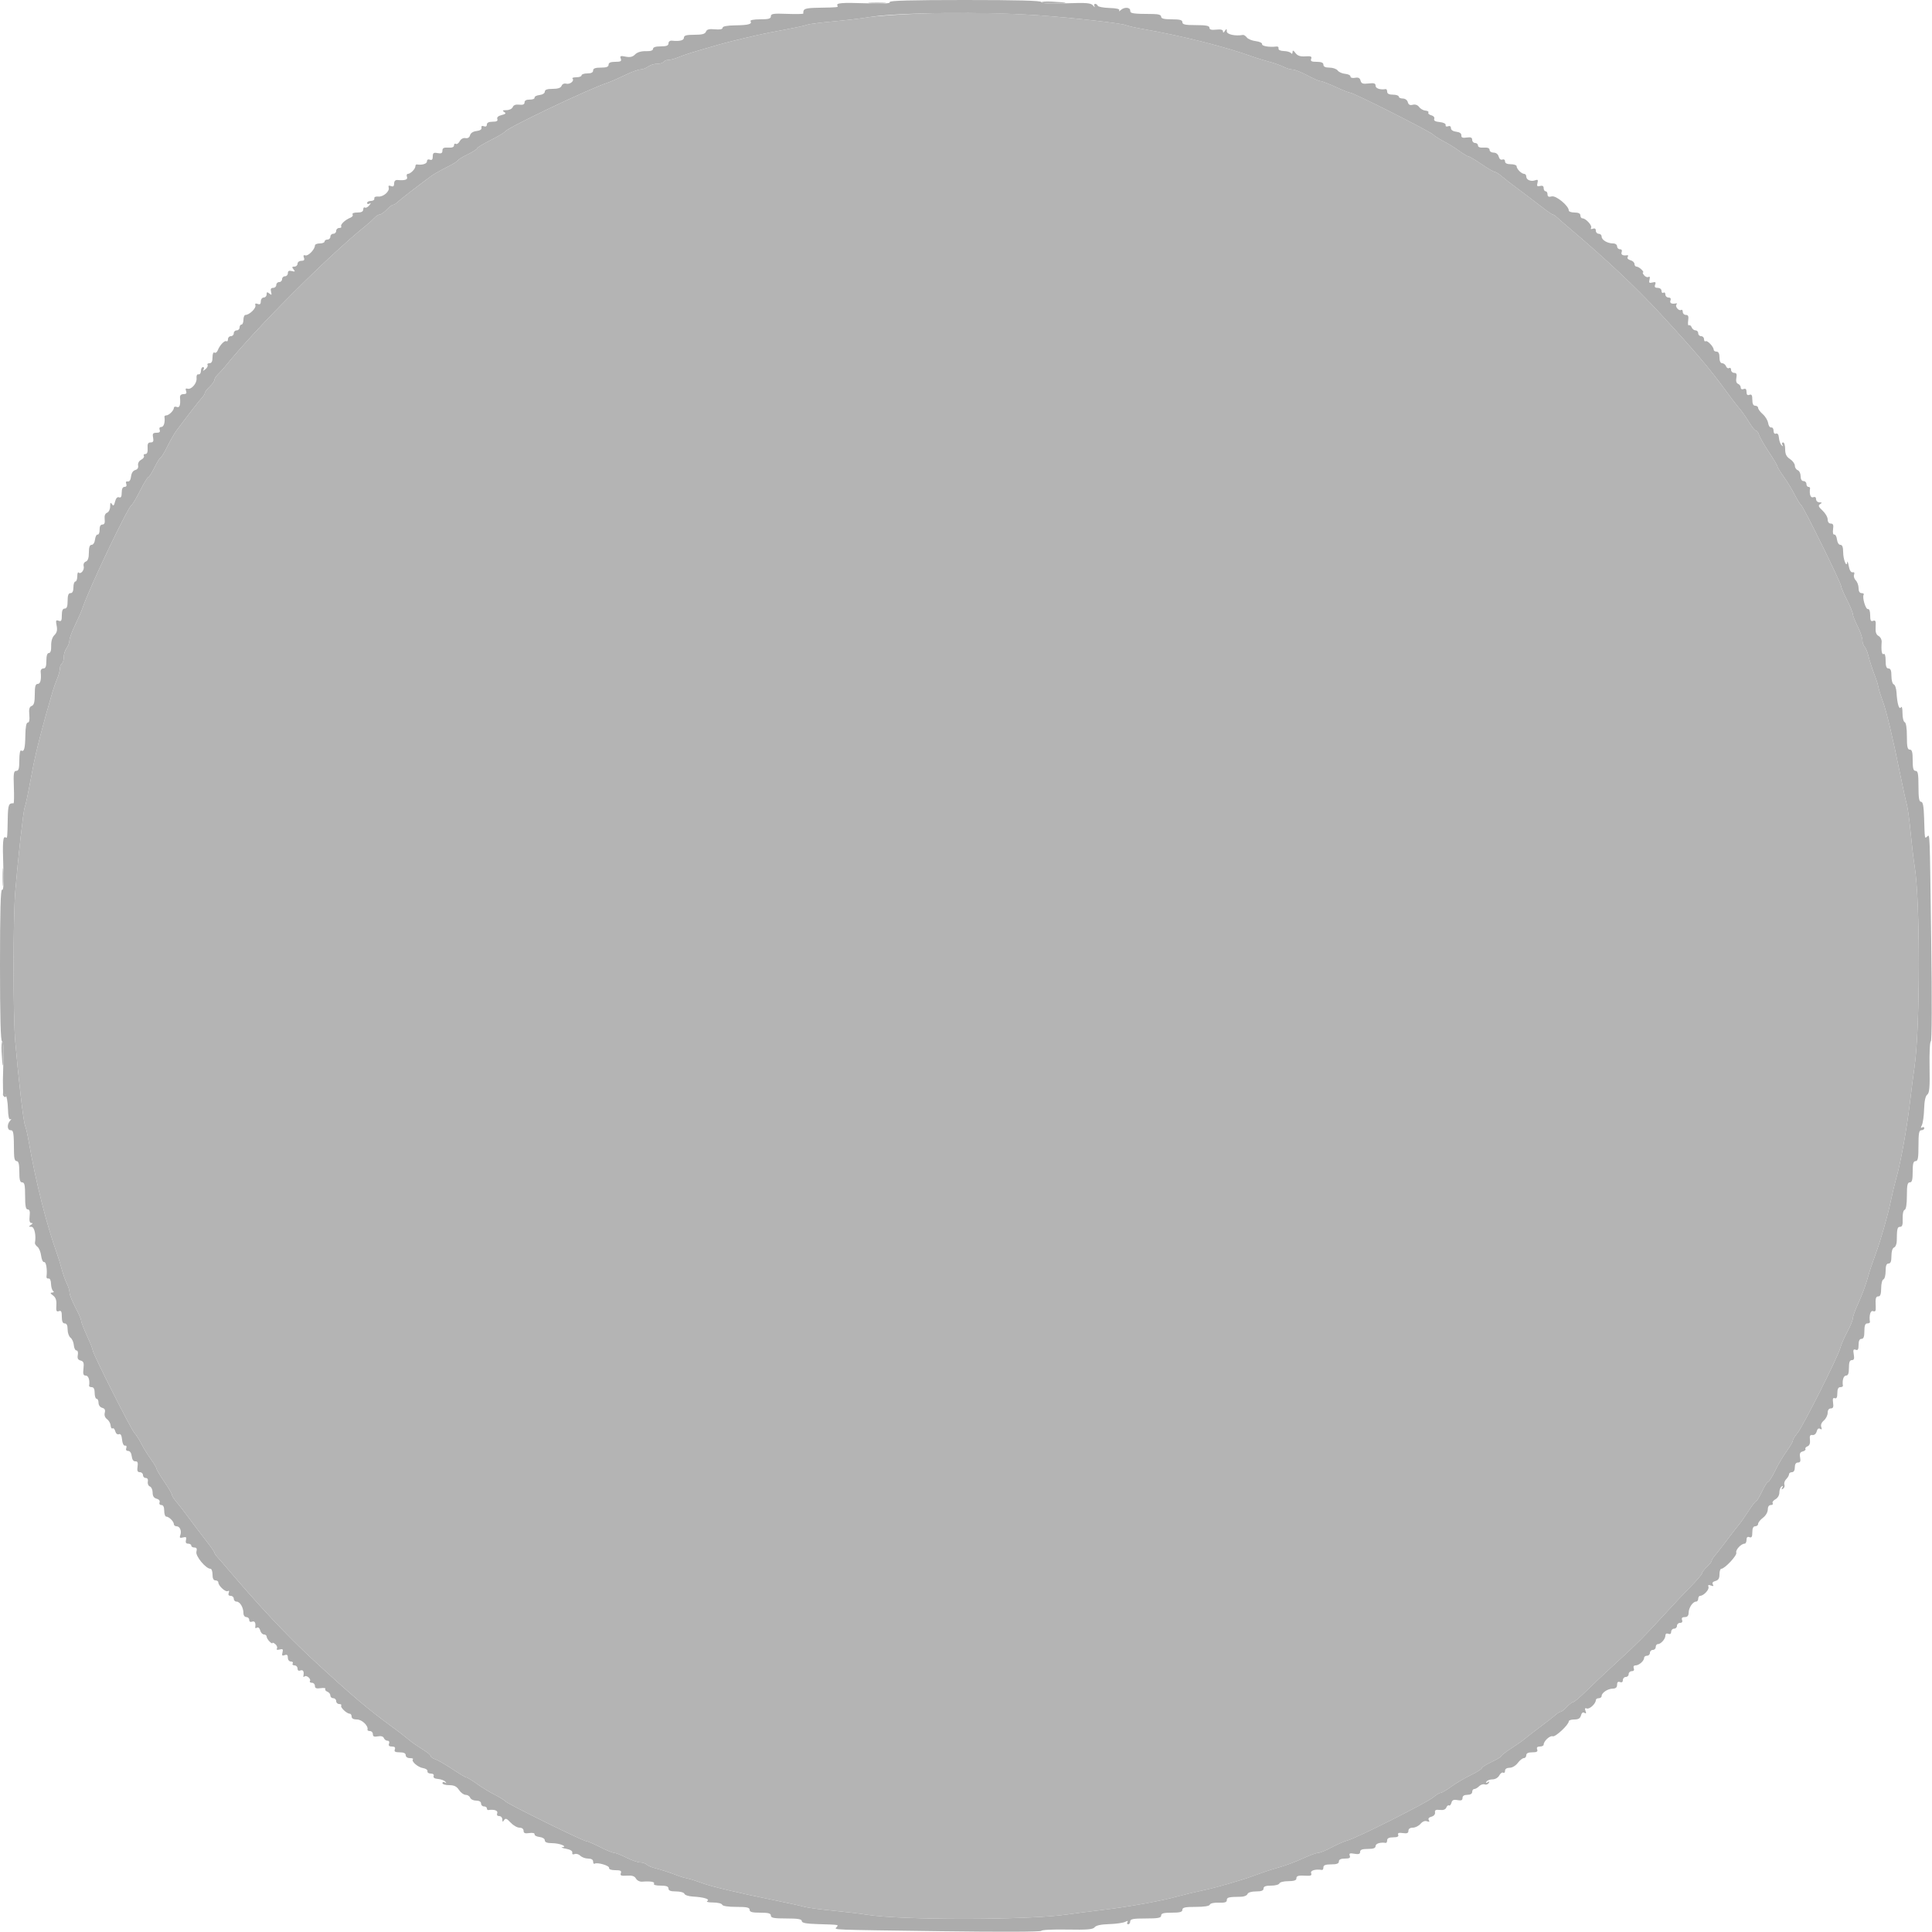 <svg id="svg" version="1.1" xmlns="http://www.w3.org/2000/svg" xmlns:xlink="http://www.w3.org/1999/xlink" width="400" height="400" viewBox="0, 0, 400,400"><g id="svgg"><path id="path0" d="M215.600 0.500 C 215.600 0.665,216.905 0.775,218.500 0.746 C 221.554 0.688,221.221 0.509,217.700 0.316 C 216.545 0.252,215.600 0.335,215.600 0.500 M180.100 0.691 C 180.925 0.778,182.275 0.778,183.100 0.691 C 183.925 0.605,183.250 0.534,181.600 0.534 C 179.950 0.534,179.275 0.605,180.100 0.691 M190.000 2.832 C 185.710 3.006,181.120 3.336,179.800 3.566 C 178.480 3.796,175.240 4.180,172.600 4.420 C 169.960 4.659,167.530 4.966,167.200 5.102 C 166.645 5.330,164.892 5.695,159.200 6.766 C 157.008 7.179,151.282 8.539,149.000 9.188 C 143.775 10.675,141.620 11.345,140.486 11.834 C 139.764 12.145,138.830 12.400,138.410 12.400 C 137.990 12.400,137.536 12.580,137.400 12.800 C 137.264 13.020,136.658 13.200,136.053 13.200 C 135.448 13.200,134.604 13.464,134.176 13.787 C 133.749 14.110,133.040 14.375,132.600 14.376 C 132.160 14.377,130.720 14.905,129.400 15.549 C 128.080 16.193,126.460 16.900,125.800 17.120 C 121.842 18.436,105.083 26.419,104.584 27.225 C 104.450 27.442,103.094 28.248,101.570 29.015 C 100.047 29.782,98.797 30.543,98.794 30.705 C 98.790 30.867,97.890 31.440,96.794 31.979 C 95.697 32.517,94.800 33.073,94.800 33.213 C 94.800 33.354,93.765 33.984,92.500 34.613 C 91.235 35.243,89.750 36.091,89.200 36.499 C 86.161 38.751,82.921 41.261,82.366 41.793 C 82.018 42.127,81.568 42.403,81.366 42.407 C 81.165 42.411,80.576 42.861,80.058 43.407 C 79.540 43.953,78.905 44.400,78.647 44.400 C 78.389 44.400,77.886 44.715,77.529 45.100 C 77.173 45.485,76.368 46.214,75.740 46.720 C 67.845 53.088,53.088 67.845,46.720 75.740 C 46.214 76.368,45.485 77.173,45.100 77.529 C 44.715 77.886,44.400 78.389,44.400 78.647 C 44.400 78.905,43.953 79.540,43.407 80.058 C 42.861 80.576,42.411 81.165,42.407 81.366 C 42.403 81.568,42.127 82.018,41.793 82.366 C 41.261 82.921,38.751 86.161,36.499 89.200 C 36.091 89.750,35.243 91.235,34.613 92.500 C 33.984 93.765,33.354 94.800,33.213 94.800 C 33.073 94.800,32.517 95.697,31.979 96.794 C 31.440 97.890,30.867 98.790,30.705 98.794 C 30.543 98.797,29.782 100.047,29.015 101.570 C 28.248 103.094,27.442 104.450,27.225 104.584 C 26.419 105.083,18.436 121.842,17.120 125.800 C 16.900 126.460,16.193 128.080,15.549 129.400 C 14.905 130.720,14.377 132.160,14.376 132.600 C 14.375 133.040,14.110 133.749,13.787 134.176 C 13.464 134.604,13.200 135.448,13.200 136.053 C 13.200 136.658,13.020 137.264,12.800 137.400 C 12.580 137.536,12.400 137.990,12.400 138.410 C 12.400 138.830,12.152 139.764,11.848 140.486 C 11.544 141.209,11.110 142.430,10.883 143.200 C 8.894 149.949,7.457 155.533,6.766 159.200 C 5.695 164.891,5.330 166.645,5.102 167.200 C 4.825 167.874,3.704 177.905,3.157 184.600 C 2.693 190.275,2.691 210.165,3.153 215.600 C 3.811 223.328,4.842 232.192,5.177 233.000 C 5.360 233.440,5.713 234.970,5.961 236.400 C 7.404 244.703,9.654 253.630,11.809 259.600 C 12.087 260.370,12.527 261.810,12.787 262.800 C 13.047 263.790,13.517 265.110,13.830 265.732 C 14.144 266.355,14.400 267.214,14.400 267.640 C 14.400 268.066,14.940 269.427,15.600 270.664 C 16.260 271.901,16.800 273.145,16.800 273.428 C 16.800 273.712,17.340 275.111,18.000 276.537 C 18.660 277.963,19.200 279.327,19.200 279.569 C 19.200 280.227,27.175 296.032,27.846 296.703 C 28.165 297.022,28.795 298.007,29.247 298.891 C 29.698 299.776,30.592 301.224,31.233 302.110 C 31.875 302.995,32.400 303.875,32.400 304.065 C 32.400 304.254,33.120 305.464,34.000 306.753 C 34.880 308.042,35.600 309.274,35.600 309.490 C 35.600 309.706,36.005 310.350,36.500 310.921 C 36.995 311.491,38.210 313.059,39.200 314.405 C 40.190 315.750,41.765 317.827,42.700 319.020 C 43.635 320.213,44.400 321.311,44.400 321.461 C 44.400 321.610,44.669 322.018,44.998 322.366 C 45.328 322.715,46.273 323.799,47.098 324.776 C 53.548 332.404,59.425 338.659,64.847 343.667 C 72.633 350.860,76.220 353.907,81.000 357.387 C 82.320 358.348,83.780 359.464,84.245 359.867 C 85.134 360.639,85.775 361.092,87.900 362.449 C 88.615 362.905,89.200 363.429,89.200 363.613 C 89.200 363.796,89.605 364.071,90.100 364.224 C 90.595 364.377,92.179 365.290,93.621 366.251 C 95.062 367.213,96.388 368.000,96.567 368.000 C 96.746 368.000,97.727 368.599,98.746 369.332 C 99.766 370.064,101.410 371.067,102.400 371.561 C 103.390 372.055,104.380 372.671,104.600 372.929 C 105.072 373.484,120.803 381.226,121.427 381.211 C 121.662 381.205,122.909 381.740,124.200 382.400 C 125.491 383.060,126.802 383.600,127.115 383.600 C 127.428 383.600,128.580 384.050,129.675 384.600 C 130.770 385.150,132.065 385.600,132.553 385.600 C 133.041 385.600,133.634 385.794,133.871 386.031 C 134.108 386.268,134.909 386.612,135.651 386.796 C 136.919 387.110,138.775 387.722,140.600 388.430 C 141.040 388.600,141.850 388.829,142.400 388.937 C 142.950 389.046,144.210 389.441,145.200 389.816 C 147.170 390.561,152.638 391.864,160.400 393.437 C 163.150 393.995,165.940 394.607,166.600 394.798 C 167.260 394.989,169.870 395.341,172.400 395.581 C 174.930 395.821,178.080 396.196,179.400 396.413 C 186.423 397.571,212.676 397.557,220.800 396.391 C 222.450 396.154,225.870 395.715,228.400 395.416 C 233.588 394.802,240.601 393.539,243.717 392.658 C 244.862 392.333,247.240 391.765,249.000 391.394 C 251.760 390.813,256.772 389.376,259.400 388.413 C 261.589 387.611,263.112 387.099,264.200 386.800 C 266.106 386.276,268.039 385.558,270.275 384.542 C 271.416 384.024,272.634 383.600,272.982 383.600 C 273.330 383.600,274.581 383.085,275.760 382.455 C 276.940 381.826,278.422 381.181,279.053 381.024 C 280.806 380.586,295.461 373.212,296.705 372.143 C 297.307 371.625,297.998 371.201,298.240 371.200 C 298.482 371.200,299.472 370.624,300.440 369.921 C 301.408 369.217,303.235 368.139,304.500 367.524 C 305.765 366.909,306.800 366.256,306.800 366.071 C 306.800 365.887,307.700 365.315,308.800 364.800 C 309.900 364.285,310.800 363.744,310.800 363.599 C 310.800 363.454,311.737 362.728,312.881 361.986 C 314.026 361.244,315.241 360.394,315.581 360.095 C 315.922 359.797,317.370 358.674,318.800 357.600 C 320.230 356.526,321.715 355.366,322.100 355.024 C 322.485 354.681,322.949 354.400,323.130 354.400 C 323.312 354.400,323.883 353.950,324.400 353.400 C 324.917 352.850,325.510 352.400,325.719 352.400 C 325.927 352.400,327.146 351.365,328.427 350.100 C 329.708 348.835,332.334 346.360,334.263 344.600 C 338.666 340.582,340.582 338.666,344.600 334.263 C 346.360 332.334,348.835 329.708,350.100 328.427 C 351.365 327.146,352.400 325.927,352.400 325.719 C 352.400 325.510,352.850 324.917,353.400 324.400 C 353.950 323.883,354.400 323.312,354.400 323.130 C 354.400 322.949,354.681 322.485,355.024 322.100 C 355.366 321.715,356.526 320.230,357.600 318.800 C 358.674 317.370,359.797 315.922,360.095 315.581 C 360.394 315.241,361.244 314.026,361.986 312.881 C 362.728 311.737,363.454 310.800,363.599 310.800 C 363.744 310.800,364.285 309.900,364.800 308.800 C 365.315 307.700,365.887 306.800,366.071 306.800 C 366.256 306.800,366.909 305.765,367.524 304.500 C 368.139 303.235,369.217 301.408,369.921 300.440 C 370.624 299.472,371.200 298.482,371.200 298.240 C 371.201 297.998,371.625 297.307,372.143 296.705 C 373.212 295.461,380.586 280.806,381.024 279.053 C 381.181 278.422,381.826 276.940,382.455 275.760 C 383.085 274.581,383.600 273.330,383.600 272.982 C 383.600 272.634,384.024 271.416,384.542 270.275 C 385.558 268.039,386.276 266.106,386.800 264.200 C 387.099 263.112,387.611 261.589,388.413 259.400 C 389.376 256.772,390.813 251.760,391.394 249.000 C 391.765 247.240,392.333 244.862,392.658 243.717 C 393.539 240.601,394.802 233.588,395.416 228.400 C 395.715 225.870,396.154 222.450,396.391 220.800 C 397.557 212.676,397.571 186.423,396.413 179.400 C 396.196 178.080,395.821 174.930,395.581 172.400 C 395.341 169.870,394.989 167.260,394.798 166.600 C 394.607 165.940,393.995 163.150,393.437 160.400 C 391.864 152.638,390.561 147.170,389.816 145.200 C 389.441 144.210,389.046 142.950,388.937 142.400 C 388.829 141.850,388.600 141.040,388.430 140.600 C 387.722 138.775,387.110 136.919,386.796 135.651 C 386.612 134.909,386.268 134.108,386.031 133.871 C 385.794 133.634,385.600 133.041,385.600 132.553 C 385.600 132.065,385.150 130.770,384.600 129.675 C 384.050 128.580,383.600 127.428,383.600 127.115 C 383.600 126.802,383.060 125.491,382.400 124.200 C 381.740 122.909,381.205 121.662,381.211 121.427 C 381.226 120.803,373.484 105.072,372.929 104.600 C 372.671 104.380,372.055 103.390,371.561 102.400 C 371.067 101.410,370.064 99.766,369.332 98.746 C 368.599 97.727,368.000 96.746,368.000 96.567 C 368.000 96.388,367.213 95.062,366.251 93.621 C 365.290 92.179,364.377 90.595,364.224 90.100 C 364.071 89.605,363.796 89.200,363.613 89.200 C 363.429 89.200,362.905 88.615,362.449 87.900 C 361.092 85.775,360.639 85.134,359.867 84.245 C 359.464 83.780,358.348 82.320,357.387 81.000 C 353.907 76.220,350.860 72.633,343.667 64.847 C 338.659 59.425,332.404 53.548,324.776 47.098 C 323.799 46.273,322.715 45.328,322.366 44.998 C 322.018 44.669,321.610 44.400,321.461 44.400 C 321.311 44.400,320.213 43.635,319.020 42.700 C 317.827 41.765,315.750 40.190,314.405 39.200 C 313.059 38.210,311.491 36.995,310.921 36.500 C 310.350 36.005,309.706 35.600,309.490 35.600 C 309.274 35.600,308.042 34.880,306.753 34.000 C 305.464 33.120,304.254 32.400,304.065 32.400 C 303.875 32.400,302.995 31.875,302.110 31.233 C 301.224 30.592,299.776 29.698,298.891 29.247 C 298.007 28.795,297.022 28.165,296.703 27.846 C 296.032 27.175,280.227 19.200,279.569 19.200 C 279.327 19.200,277.963 18.660,276.537 18.000 C 275.111 17.340,273.712 16.800,273.428 16.800 C 273.145 16.800,271.901 16.260,270.664 15.600 C 269.427 14.940,268.066 14.400,267.640 14.400 C 267.214 14.400,266.355 14.144,265.732 13.830 C 265.110 13.517,263.790 13.047,262.800 12.787 C 261.810 12.527,260.370 12.087,259.600 11.809 C 253.630 9.654,244.703 7.404,236.400 5.961 C 234.970 5.713,233.440 5.360,233.000 5.177 C 232.099 4.803,222.064 3.675,215.400 3.199 C 207.673 2.647,198.026 2.507,190.000 2.832 M0.534 181.600 C 0.534 183.250,0.605 183.925,0.691 183.100 C 0.778 182.275,0.778 180.925,0.691 180.100 C 0.605 179.275,0.534 179.950,0.534 181.600 M0.316 217.700 C 0.509 221.221,0.688 221.554,0.746 218.500 C 0.775 216.905,0.665 215.600,0.500 215.600 C 0.335 215.600,0.252 216.545,0.316 217.700 M0.769 225.500 C 0.753 225.665,0.683 226.085,0.615 226.433 C 0.546 226.782,0.746 227.067,1.059 227.067 C 1.420 227.067,1.487 226.927,1.245 226.685 C 1.034 226.474,0.958 226.054,1.074 225.751 C 1.190 225.448,1.176 225.200,1.043 225.200 C 0.909 225.200,0.786 225.335,0.769 225.500 " stroke="none" fill="#b4b4b4" fill-rule="evenodd"></path><path id="path1" d="M184.218 0.429 C 184.403 0.728,182.936 0.805,179.341 0.682 C 174.253 0.509,173.035 0.610,173.385 1.175 C 173.598 1.520,173.502 1.531,169.500 1.603 C 166.626 1.656,166.245 1.799,166.320 2.800 C 166.329 2.910,164.820 2.942,162.968 2.871 C 160.116 2.761,159.600 2.838,159.600 3.371 C 159.600 3.868,159.132 4.000,157.376 4.000 C 156.106 4.000,155.251 4.160,155.383 4.372 C 155.766 4.992,154.991 5.207,152.231 5.248 C 150.515 5.274,149.600 5.450,149.600 5.754 C 149.600 6.058,149.040 6.168,148.003 6.069 C 146.810 5.955,146.345 6.079,146.161 6.558 C 145.977 7.037,145.368 7.200,143.757 7.200 C 142.106 7.200,141.600 7.341,141.600 7.800 C 141.600 8.368,140.723 8.586,139.100 8.421 C 138.702 8.380,138.400 8.619,138.400 8.975 C 138.400 9.438,137.984 9.600,136.800 9.600 C 135.756 9.600,135.200 9.780,135.200 10.119 C 135.200 10.459,134.684 10.623,133.700 10.595 C 132.747 10.568,131.943 10.813,131.495 11.265 C 130.978 11.787,130.452 11.910,129.528 11.726 C 128.463 11.513,128.305 11.577,128.520 12.137 C 128.727 12.676,128.515 12.800,127.387 12.800 C 126.421 12.800,126.000 12.982,126.000 13.400 C 126.000 13.833,125.556 14.000,124.400 14.000 C 123.244 14.000,122.800 14.167,122.800 14.600 C 122.800 15.000,122.400 15.200,121.600 15.200 C 120.940 15.200,120.400 15.380,120.400 15.600 C 120.400 15.820,119.920 16.000,119.333 16.000 C 118.747 16.000,118.385 16.118,118.530 16.263 C 118.985 16.718,118.005 17.526,117.240 17.326 C 116.809 17.214,116.411 17.394,116.268 17.768 C 116.102 18.199,115.513 18.400,114.413 18.400 C 113.279 18.400,112.800 18.570,112.800 18.973 C 112.800 19.302,112.330 19.601,111.700 19.673 C 111.095 19.743,110.633 19.990,110.674 20.221 C 110.714 20.453,110.265 20.633,109.675 20.621 C 108.979 20.607,108.601 20.811,108.599 21.200 C 108.597 21.619,108.264 21.761,107.497 21.671 C 106.778 21.587,106.313 21.760,106.156 22.171 C 106.022 22.521,105.445 22.803,104.857 22.806 C 104.061 22.811,103.943 22.903,104.379 23.179 C 104.832 23.465,104.718 23.605,103.855 23.822 C 103.144 24.000,102.827 24.294,102.964 24.649 C 103.114 25.041,102.831 25.200,101.987 25.200 C 101.210 25.200,100.800 25.403,100.800 25.787 C 100.800 26.152,100.566 26.285,100.184 26.138 C 99.791 25.988,99.610 26.102,99.684 26.451 C 99.756 26.795,99.371 27.049,98.654 27.131 C 97.949 27.212,97.435 27.546,97.316 28.001 C 97.193 28.469,96.845 28.686,96.363 28.593 C 95.909 28.506,95.433 28.764,95.182 29.234 C 94.950 29.668,94.589 29.917,94.380 29.788 C 94.171 29.658,94.000 29.799,94.000 30.099 C 94.000 30.458,93.588 30.617,92.800 30.563 C 91.889 30.500,91.600 30.650,91.600 31.184 C 91.600 31.720,91.361 31.843,90.600 31.698 C 89.776 31.540,89.600 31.663,89.600 32.396 C 89.600 33.022,89.422 33.217,89.000 33.055 C 88.635 32.915,88.400 33.055,88.400 33.413 C 88.400 33.914,87.389 34.219,86.300 34.047 C 86.135 34.021,86.000 34.193,86.000 34.429 C 86.000 34.977,84.985 36.000,84.441 36.000 C 84.212 36.000,84.129 36.270,84.255 36.600 C 84.484 37.195,83.882 37.401,82.300 37.268 C 81.852 37.231,81.600 37.491,81.600 37.992 C 81.600 38.553,81.414 38.704,80.945 38.524 C 80.505 38.355,80.350 38.449,80.470 38.811 C 80.734 39.602,79.350 40.807,78.304 40.696 C 77.757 40.638,77.439 40.797,77.500 41.100 C 77.555 41.375,77.240 41.600,76.800 41.600 C 76.360 41.600,76.000 41.791,76.000 42.024 C 76.000 42.257,76.225 42.312,76.500 42.147 C 76.844 41.940,76.830 42.056,76.455 42.519 C 76.155 42.889,75.750 43.093,75.555 42.972 C 75.360 42.851,75.200 43.033,75.200 43.376 C 75.200 43.805,74.818 44.000,73.976 44.000 C 73.257 44.000,72.855 44.166,73.002 44.403 C 73.139 44.624,72.932 44.928,72.543 45.077 C 71.487 45.482,70.413 46.497,70.644 46.871 C 70.756 47.052,70.567 47.200,70.224 47.200 C 69.881 47.200,69.600 47.470,69.600 47.800 C 69.600 48.130,69.330 48.400,69.000 48.400 C 68.670 48.400,68.400 48.670,68.400 49.000 C 68.400 49.330,68.130 49.600,67.800 49.600 C 67.470 49.600,67.200 49.780,67.200 50.000 C 67.200 50.220,66.750 50.400,66.200 50.400 C 65.650 50.400,65.200 50.597,65.200 50.837 C 65.200 51.622,63.805 53.068,63.232 52.877 C 62.849 52.750,62.752 52.897,62.924 53.345 C 63.104 53.815,62.952 54.000,62.387 54.000 C 61.954 54.000,61.600 54.270,61.600 54.600 C 61.600 54.930,61.308 55.200,60.951 55.200 C 60.435 55.200,60.399 55.317,60.774 55.769 C 61.161 56.235,61.098 56.298,60.423 56.122 C 59.843 55.970,59.600 56.098,59.600 56.553 C 59.600 56.909,59.330 57.200,59.000 57.200 C 58.670 57.200,58.400 57.470,58.400 57.800 C 58.400 58.130,58.130 58.400,57.800 58.400 C 57.470 58.400,57.200 58.670,57.200 59.000 C 57.200 59.330,56.909 59.600,56.553 59.600 C 56.098 59.600,55.970 59.843,56.122 60.423 C 56.298 61.098,56.235 61.161,55.769 60.774 C 55.317 60.399,55.200 60.435,55.200 60.951 C 55.200 61.308,54.930 61.600,54.600 61.600 C 54.270 61.600,54.000 61.954,54.000 62.387 C 54.000 62.952,53.815 63.104,53.345 62.924 C 52.897 62.752,52.750 62.849,52.877 63.232 C 53.068 63.805,51.622 65.200,50.837 65.200 C 50.597 65.200,50.400 65.650,50.400 66.200 C 50.400 66.750,50.220 67.200,50.000 67.200 C 49.780 67.200,49.600 67.470,49.600 67.800 C 49.600 68.130,49.330 68.400,49.000 68.400 C 48.670 68.400,48.400 68.670,48.400 69.000 C 48.400 69.330,48.130 69.600,47.800 69.600 C 47.470 69.600,47.200 69.881,47.200 70.224 C 47.200 70.567,47.052 70.756,46.871 70.644 C 46.497 70.413,45.482 71.487,45.077 72.543 C 44.928 72.932,44.624 73.139,44.403 73.002 C 44.166 72.855,44.000 73.257,44.000 73.976 C 44.000 74.818,43.805 75.200,43.376 75.200 C 43.033 75.200,42.851 75.360,42.972 75.555 C 43.093 75.750,42.889 76.155,42.519 76.455 C 42.056 76.830,41.940 76.844,42.147 76.500 C 42.312 76.225,42.257 76.000,42.024 76.000 C 41.791 76.000,41.600 76.360,41.600 76.800 C 41.600 77.240,41.375 77.555,41.100 77.500 C 40.797 77.439,40.638 77.757,40.696 78.304 C 40.807 79.350,39.602 80.734,38.811 80.470 C 38.449 80.350,38.355 80.505,38.524 80.945 C 38.704 81.414,38.553 81.600,37.992 81.600 C 37.491 81.600,37.231 81.852,37.268 82.300 C 37.401 83.882,37.195 84.484,36.600 84.255 C 36.270 84.129,36.000 84.212,36.000 84.441 C 36.000 84.985,34.977 86.000,34.429 86.000 C 34.193 86.000,34.021 86.135,34.047 86.300 C 34.219 87.389,33.914 88.400,33.413 88.400 C 33.055 88.400,32.915 88.635,33.055 89.000 C 33.217 89.422,33.022 89.600,32.396 89.600 C 31.663 89.600,31.540 89.776,31.698 90.600 C 31.843 91.361,31.720 91.600,31.184 91.600 C 30.650 91.600,30.500 91.889,30.563 92.800 C 30.617 93.588,30.458 94.000,30.099 94.000 C 29.799 94.000,29.658 94.171,29.788 94.380 C 29.917 94.589,29.668 94.950,29.234 95.182 C 28.764 95.433,28.506 95.909,28.593 96.363 C 28.686 96.845,28.469 97.193,28.001 97.316 C 27.546 97.435,27.212 97.949,27.131 98.654 C 27.049 99.371,26.795 99.756,26.451 99.684 C 26.102 99.610,25.988 99.791,26.138 100.184 C 26.285 100.566,26.152 100.800,25.787 100.800 C 25.403 100.800,25.200 101.210,25.200 101.987 C 25.200 102.831,25.041 103.114,24.649 102.964 C 24.294 102.827,24.000 103.144,23.822 103.855 C 23.605 104.718,23.465 104.832,23.179 104.379 C 22.903 103.943,22.811 104.061,22.806 104.857 C 22.803 105.445,22.521 106.022,22.171 106.156 C 21.760 106.313,21.587 106.778,21.671 107.497 C 21.761 108.264,21.619 108.597,21.200 108.599 C 20.811 108.601,20.607 108.979,20.621 109.675 C 20.633 110.265,20.453 110.714,20.221 110.674 C 19.990 110.633,19.743 111.095,19.673 111.700 C 19.601 112.330,19.302 112.800,18.973 112.800 C 18.570 112.800,18.400 113.279,18.400 114.413 C 18.400 115.513,18.199 116.102,17.768 116.268 C 17.394 116.411,17.214 116.809,17.326 117.240 C 17.526 118.005,16.718 118.985,16.263 118.530 C 16.118 118.385,16.000 118.747,16.000 119.333 C 16.000 119.920,15.820 120.400,15.600 120.400 C 15.380 120.400,15.200 120.940,15.200 121.600 C 15.200 122.400,15.000 122.800,14.600 122.800 C 14.167 122.800,14.000 123.244,14.000 124.400 C 14.000 125.556,13.833 126.000,13.400 126.000 C 12.982 126.000,12.800 126.421,12.800 127.387 C 12.800 128.515,12.676 128.727,12.137 128.520 C 11.577 128.305,11.513 128.463,11.726 129.528 C 11.910 130.452,11.787 130.978,11.265 131.495 C 10.813 131.943,10.568 132.747,10.595 133.700 C 10.623 134.684,10.459 135.200,10.119 135.200 C 9.780 135.200,9.600 135.756,9.600 136.800 C 9.600 137.984,9.438 138.400,8.975 138.400 C 8.619 138.400,8.380 138.702,8.421 139.100 C 8.586 140.723,8.368 141.600,7.800 141.600 C 7.341 141.600,7.200 142.106,7.200 143.757 C 7.200 145.368,7.037 145.977,6.558 146.161 C 6.079 146.345,5.955 146.810,6.069 148.003 C 6.168 149.040,6.058 149.600,5.754 149.600 C 5.450 149.600,5.274 150.515,5.248 152.231 C 5.207 154.991,4.992 155.766,4.372 155.383 C 4.160 155.251,4.000 156.106,4.000 157.376 C 4.000 159.132,3.868 159.600,3.371 159.600 C 2.838 159.600,2.761 160.116,2.871 162.968 C 2.942 164.820,2.910 166.329,2.800 166.320 C 1.799 166.245,1.656 166.626,1.603 169.500 C 1.531 173.502,1.520 173.598,1.175 173.385 C 0.610 173.035,0.509 174.253,0.682 179.341 C 0.805 182.936,0.728 184.403,0.429 184.218 C 0.127 184.031,0.000 188.625,0.000 199.776 C 0.000 210.723,0.132 215.600,0.427 215.600 C 0.718 215.600,0.793 217.378,0.661 221.198 C 0.533 224.936,0.611 226.883,0.896 227.059 C 1.169 227.228,1.208 227.121,1.003 226.762 C 0.776 226.364,0.812 226.318,1.126 226.605 C 1.370 226.828,1.604 228.127,1.644 229.492 C 1.695 231.163,1.863 231.893,2.159 231.728 C 2.402 231.593,2.375 231.725,2.100 232.021 C 1.410 232.765,1.472 234.000,2.200 234.000 C 2.803 234.000,2.871 234.456,2.902 238.700 C 2.910 239.859,3.087 240.400,3.457 240.400 C 3.849 240.400,4.000 241.014,4.000 242.600 C 4.000 244.289,4.139 244.800,4.600 244.800 C 5.076 244.800,5.200 245.378,5.200 247.600 C 5.200 249.696,5.337 250.400,5.745 250.400 C 6.130 250.400,6.245 250.810,6.135 251.800 C 6.031 252.746,6.146 253.202,6.491 253.206 C 6.843 253.210,6.815 253.332,6.400 253.600 C 5.887 253.931,5.902 253.989,6.500 253.994 C 7.133 253.999,7.518 255.762,7.232 257.345 C 7.198 257.535,7.436 257.895,7.762 258.145 C 8.088 258.395,8.428 259.230,8.519 260.000 C 8.611 260.775,8.889 261.355,9.142 261.300 C 9.550 261.211,9.818 262.863,9.628 264.306 C 9.592 264.585,9.779 264.765,10.045 264.706 C 10.333 264.643,10.543 265.084,10.564 265.800 C 10.584 266.460,10.780 267.132,11.000 267.294 C 11.236 267.467,11.154 267.595,10.800 267.607 C 10.343 267.621,10.386 267.766,10.982 268.216 C 11.546 268.643,11.736 269.209,11.666 270.253 C 11.588 271.412,11.690 271.651,12.184 271.461 C 12.666 271.277,12.800 271.528,12.800 272.613 C 12.800 273.579,12.982 274.000,13.400 274.000 C 13.806 274.000,14.000 274.406,14.000 275.256 C 14.000 275.947,14.270 276.712,14.599 276.956 C 14.929 277.200,15.238 277.895,15.286 278.500 C 15.335 279.105,15.580 279.600,15.832 279.600 C 16.097 279.600,16.213 279.997,16.109 280.544 C 15.978 281.228,16.138 281.543,16.690 281.687 C 17.307 281.849,17.420 282.164,17.283 283.343 C 17.149 284.486,17.251 284.800,17.756 284.800 C 18.316 284.800,18.629 285.751,18.447 286.900 C 18.421 287.065,18.670 287.200,19.000 287.200 C 19.400 287.200,19.600 287.600,19.600 288.400 C 19.600 289.060,19.780 289.600,20.000 289.600 C 20.220 289.600,20.400 289.977,20.400 290.437 C 20.400 290.921,20.718 291.358,21.154 291.472 C 21.686 291.611,21.844 291.911,21.691 292.494 C 21.557 293.008,21.734 293.509,22.160 293.820 C 22.536 294.095,22.871 294.686,22.905 295.132 C 22.939 295.579,23.121 295.849,23.310 295.732 C 23.499 295.615,23.749 295.885,23.866 296.332 C 23.989 296.800,24.305 297.058,24.612 296.940 C 24.977 296.800,25.185 297.155,25.272 298.068 C 25.347 298.847,25.602 299.360,25.886 299.305 C 26.166 299.250,26.275 299.461,26.143 299.805 C 26.002 300.173,26.149 300.400,26.531 300.400 C 26.906 300.400,27.196 300.831,27.273 301.500 C 27.354 302.199,27.627 302.584,28.022 302.557 C 28.486 302.526,28.602 302.807,28.477 303.657 C 28.352 304.511,28.472 304.800,28.955 304.800 C 29.310 304.800,29.600 305.070,29.600 305.400 C 29.600 305.730,29.860 306.000,30.177 306.000 C 30.531 306.000,30.697 306.297,30.606 306.768 C 30.525 307.191,30.715 307.635,31.029 307.756 C 31.343 307.876,31.600 308.447,31.600 309.025 C 31.600 309.748,31.856 310.142,32.423 310.290 C 32.911 310.418,33.160 310.728,33.035 311.053 C 32.916 311.363,33.080 311.600,33.413 311.600 C 33.799 311.600,34.000 312.011,34.000 312.800 C 34.000 313.460,34.193 314.000,34.429 314.000 C 34.982 314.000,36.000 315.018,36.000 315.571 C 36.000 315.807,36.251 316.000,36.557 316.000 C 37.254 316.000,37.657 316.986,37.320 317.864 C 37.121 318.383,37.245 318.482,37.882 318.315 C 38.529 318.146,38.658 318.257,38.503 318.851 C 38.371 319.355,38.518 319.600,38.953 319.600 C 39.309 319.600,39.600 319.780,39.600 320.000 C 39.600 320.220,39.891 320.400,40.247 320.400 C 40.715 320.400,40.830 320.641,40.664 321.277 C 40.433 322.162,42.616 324.800,43.580 324.800 C 43.811 324.800,44.000 325.340,44.000 326.000 C 44.000 326.800,44.200 327.200,44.600 327.200 C 44.930 327.200,45.200 327.388,45.200 327.617 C 45.200 328.315,46.711 329.703,47.165 329.422 C 47.426 329.260,47.499 329.399,47.353 329.779 C 47.198 330.182,47.341 330.400,47.757 330.400 C 48.111 330.400,48.400 330.670,48.400 331.000 C 48.400 331.330,48.664 331.600,48.986 331.600 C 49.679 331.600,50.400 332.810,50.400 333.974 C 50.400 334.442,50.660 334.800,51.000 334.800 C 51.330 334.800,51.600 335.064,51.600 335.387 C 51.600 335.745,51.835 335.885,52.200 335.745 C 52.744 335.536,52.998 336.008,52.837 336.930 C 52.806 337.111,52.977 337.138,53.217 336.989 C 53.464 336.837,53.749 337.084,53.874 337.560 C 53.994 338.022,54.342 338.400,54.647 338.400 C 54.951 338.400,55.200 338.593,55.200 338.829 C 55.200 339.064,55.470 339.527,55.800 339.857 C 56.130 340.187,56.400 340.332,56.400 340.180 C 56.400 340.027,56.668 340.124,56.996 340.396 C 57.323 340.668,57.475 341.079,57.333 341.308 C 57.173 341.568,57.382 341.646,57.887 341.514 C 58.548 341.341,58.659 341.453,58.485 342.118 C 58.318 342.755,58.417 342.879,58.936 342.680 C 59.416 342.496,59.600 342.643,59.600 343.213 C 59.600 343.659,59.870 344.000,60.224 344.000 C 60.567 344.000,60.736 344.180,60.600 344.400 C 60.464 344.620,60.633 344.800,60.976 344.800 C 61.319 344.800,61.600 345.089,61.600 345.443 C 61.600 345.850,61.820 346.001,62.200 345.855 C 62.763 345.639,63.000 346.081,62.814 347.000 C 62.770 347.220,62.867 347.267,63.030 347.103 C 63.415 346.719,64.459 347.580,64.172 348.045 C 64.051 348.240,64.233 348.400,64.576 348.400 C 64.919 348.400,65.200 348.690,65.200 349.045 C 65.200 349.532,65.489 349.648,66.379 349.518 C 67.027 349.423,67.466 349.493,67.354 349.675 C 67.241 349.857,67.431 350.114,67.775 350.246 C 68.119 350.378,68.400 350.736,68.400 351.043 C 68.400 351.349,68.670 351.600,69.000 351.600 C 69.330 351.600,69.600 351.870,69.600 352.200 C 69.600 352.530,69.881 352.800,70.224 352.800 C 70.567 352.800,70.756 352.948,70.644 353.129 C 70.417 353.496,71.790 354.800,72.405 354.800 C 72.622 354.800,72.800 355.070,72.800 355.400 C 72.800 355.788,73.189 356.000,73.904 356.000 C 74.936 356.000,76.306 357.319,76.085 358.100 C 76.038 358.265,76.270 358.400,76.600 358.400 C 76.930 358.400,77.200 358.691,77.200 359.047 C 77.200 359.526,77.467 359.642,78.232 359.496 C 78.887 359.371,79.340 359.500,79.474 359.849 C 79.591 360.152,79.931 360.400,80.230 360.400 C 80.550 360.400,80.680 360.648,80.545 361.000 C 80.386 361.415,80.571 361.600,81.145 361.600 C 81.718 361.600,81.904 361.785,81.745 362.200 C 81.570 362.654,81.817 362.800,82.757 362.800 C 83.595 362.800,84.000 362.995,84.000 363.400 C 84.000 363.749,84.363 364.000,84.867 364.000 C 85.343 364.000,85.624 364.109,85.491 364.243 C 85.082 364.651,86.540 365.915,87.600 366.071 C 88.150 366.153,88.555 366.440,88.500 366.709 C 88.445 366.979,88.754 367.200,89.187 367.200 C 89.663 367.200,89.897 367.403,89.778 367.712 C 89.653 368.040,89.974 368.256,90.673 368.314 C 91.274 368.364,91.953 368.610,92.182 368.861 C 92.480 369.187,92.457 369.236,92.100 369.035 C 91.825 368.880,91.600 368.943,91.600 369.176 C 91.600 369.409,92.226 369.600,92.991 369.600 C 94.033 369.600,94.546 369.851,95.037 370.600 C 95.397 371.150,96.012 371.600,96.403 371.600 C 96.794 371.600,97.218 371.870,97.345 372.200 C 97.471 372.530,98.031 372.800,98.587 372.800 C 99.221 372.800,99.600 373.025,99.600 373.400 C 99.600 373.730,99.870 374.000,100.200 374.000 C 100.530 374.000,100.800 374.180,100.800 374.400 C 100.800 374.620,100.935 374.779,101.100 374.753 C 102.306 374.562,103.152 374.859,102.945 375.400 C 102.799 375.780,102.950 376.000,103.357 376.000 C 103.711 376.000,104.003 376.315,104.006 376.700 C 104.011 377.264,104.082 377.291,104.368 376.838 C 104.655 376.385,104.914 376.482,105.708 377.338 C 106.249 377.922,107.076 378.400,107.546 378.400 C 108.065 378.400,108.400 378.653,108.400 379.045 C 108.400 379.532,108.689 379.648,109.576 379.518 C 110.275 379.416,110.721 379.519,110.676 379.773 C 110.634 380.008,111.095 380.257,111.700 380.327 C 112.330 380.399,112.800 380.698,112.800 381.027 C 112.800 381.421,113.267 381.602,114.300 381.606 C 115.850 381.612,117.633 382.326,116.400 382.447 C 116.070 382.479,116.430 382.622,117.200 382.765 C 118.072 382.928,118.556 383.228,118.484 383.562 C 118.411 383.896,118.596 384.011,118.972 383.866 C 119.305 383.738,119.839 383.896,120.160 384.217 C 120.481 384.538,121.206 384.800,121.771 384.800 C 122.436 384.800,122.800 385.020,122.800 385.424 C 122.800 385.767,122.939 385.961,123.110 385.856 C 123.667 385.511,126.203 386.256,126.100 386.734 C 126.039 387.018,126.540 387.200,127.387 387.200 C 128.472 387.200,128.723 387.334,128.539 387.816 C 128.348 388.312,128.592 388.412,129.788 388.332 C 130.866 388.259,131.383 388.426,131.670 388.940 C 131.888 389.330,132.457 389.618,132.933 389.580 C 134.667 389.443,135.642 389.609,135.400 390.000 C 135.251 390.242,135.796 390.400,136.776 390.400 C 137.953 390.400,138.400 390.565,138.400 391.000 C 138.400 391.431,138.841 391.600,139.967 391.600 C 140.837 391.600,141.605 391.815,141.695 392.084 C 141.784 392.351,142.543 392.607,143.383 392.655 C 145.697 392.785,147.058 393.193,146.444 393.573 C 146.140 393.761,146.632 393.891,147.646 393.891 C 148.591 393.891,149.432 394.095,149.515 394.345 C 149.609 394.626,150.723 394.800,152.433 394.800 C 154.626 394.800,155.200 394.924,155.200 395.400 C 155.200 395.861,155.711 396.000,157.400 396.000 C 159.089 396.000,159.600 396.139,159.600 396.600 C 159.600 397.083,160.222 397.200,162.800 397.200 C 165.192 397.200,166.000 397.334,166.000 397.731 C 166.000 398.120,166.877 398.288,169.300 398.364 C 173.859 398.506,173.639 398.471,173.216 398.981 C 172.722 399.576,171.291 399.520,194.900 399.839 C 207.103 400.005,215.600 399.972,215.600 399.760 C 215.599 399.560,217.956 399.442,220.900 399.495 C 225.111 399.571,226.288 399.473,226.627 399.019 C 226.907 398.644,227.940 398.420,229.627 398.367 C 231.042 398.324,232.537 398.115,232.948 397.904 C 233.473 397.635,233.615 397.651,233.425 397.960 C 233.275 398.202,233.343 398.400,233.576 398.400 C 233.809 398.400,234.000 398.130,234.000 397.800 C 234.000 397.317,234.622 397.200,237.200 397.200 C 239.778 397.200,240.400 397.083,240.400 396.600 C 240.400 396.139,240.911 396.000,242.600 396.000 C 244.289 396.000,244.800 395.861,244.800 395.400 C 244.800 394.924,245.374 394.800,247.567 394.800 C 249.326 394.800,250.390 394.629,250.490 394.331 C 250.581 394.058,251.343 393.890,252.323 393.929 C 253.573 393.977,254.000 393.842,254.000 393.397 C 254.000 392.820,254.401 392.726,256.933 392.704 C 257.556 392.698,258.160 392.448,258.276 392.147 C 258.403 391.814,259.095 391.600,260.043 391.600 C 261.160 391.600,261.600 391.431,261.600 391.000 C 261.600 390.569,262.041 390.400,263.167 390.400 C 264.028 390.400,264.803 390.192,264.887 389.938 C 264.972 389.685,265.797 389.477,266.721 389.477 C 267.861 389.477,268.400 389.304,268.400 388.938 C 268.400 388.356,268.776 388.253,270.545 388.350 C 271.417 388.397,271.635 388.268,271.458 387.806 C 271.248 387.260,272.349 386.939,273.700 387.153 C 273.865 387.179,274.000 386.930,274.000 386.600 C 274.000 386.167,274.444 386.000,275.600 386.000 C 276.756 386.000,277.200 385.833,277.200 385.400 C 277.200 384.995,277.605 384.800,278.443 384.800 C 279.387 384.800,279.630 384.655,279.454 384.196 C 279.270 383.716,279.466 383.635,280.411 383.802 C 281.298 383.958,281.600 383.858,281.600 383.406 C 281.600 382.966,282.038 382.800,283.200 382.800 C 284.356 382.800,284.800 382.633,284.800 382.200 C 284.800 381.686,285.797 381.378,286.900 381.553 C 287.065 381.579,287.200 381.330,287.200 381.000 C 287.200 380.595,287.605 380.400,288.443 380.400 C 289.304 380.400,289.624 380.239,289.484 379.875 C 289.339 379.496,289.603 379.398,290.441 379.521 C 291.311 379.648,291.600 379.530,291.600 379.045 C 291.600 378.640,291.939 378.400,292.511 378.400 C 293.012 378.400,293.727 378.044,294.100 377.608 C 294.525 377.112,295.031 376.914,295.455 377.076 C 295.929 377.258,296.040 377.188,295.825 376.841 C 295.628 376.522,295.820 376.267,296.366 376.125 C 296.862 375.995,297.169 375.633,297.106 375.252 C 297.026 374.757,297.266 374.631,298.101 374.729 C 298.821 374.813,299.286 374.640,299.443 374.231 C 299.576 373.887,299.825 373.692,299.996 373.798 C 300.168 373.904,300.397 373.654,300.505 373.242 C 300.653 372.676,300.959 372.541,301.751 372.693 C 302.533 372.842,302.800 372.729,302.800 372.247 C 302.800 371.824,303.146 371.600,303.800 371.600 C 304.422 371.600,304.800 371.373,304.800 371.000 C 304.800 370.670,304.993 370.400,305.229 370.400 C 305.464 370.400,305.919 370.138,306.240 369.817 C 306.561 369.496,307.070 369.329,307.371 369.444 C 307.672 369.560,308.055 369.434,308.221 369.165 C 308.427 368.832,308.357 368.779,308.000 369.000 C 307.654 369.214,307.573 369.167,307.762 368.862 C 307.919 368.608,308.480 368.400,309.010 368.400 C 309.567 368.400,310.155 368.059,310.406 367.589 C 310.645 367.143,311.011 366.883,311.220 367.012 C 311.429 367.142,311.600 366.967,311.600 366.624 C 311.600 366.235,311.956 366.000,312.544 366.000 C 313.084 366.000,313.809 365.572,314.239 365.000 C 314.652 364.450,315.217 364.000,315.495 364.000 C 315.773 364.000,316.000 363.730,316.000 363.400 C 316.000 362.995,316.405 362.800,317.243 362.800 C 318.183 362.800,318.430 362.654,318.255 362.200 C 318.099 361.792,318.277 361.600,318.813 361.600 C 319.246 361.600,319.600 361.422,319.600 361.205 C 319.600 360.477,320.911 359.268,321.468 359.481 C 322.014 359.691,324.800 357.091,324.800 356.372 C 324.800 356.167,325.319 356.000,325.953 356.000 C 326.789 356.000,327.167 355.768,327.326 355.160 C 327.468 354.619,327.722 354.428,328.041 354.625 C 328.392 354.843,328.457 354.725,328.263 354.221 C 328.070 353.718,328.150 353.572,328.537 353.720 C 329.090 353.933,330.400 352.720,330.400 351.995 C 330.400 351.778,330.670 351.600,331.000 351.600 C 331.330 351.600,331.600 351.395,331.600 351.144 C 331.600 350.472,332.868 349.627,333.900 349.613 C 334.524 349.604,334.800 349.359,334.800 348.813 C 334.800 348.277,334.992 348.099,335.400 348.255 C 335.780 348.401,336.000 348.250,336.000 347.843 C 336.000 347.489,336.270 347.200,336.600 347.200 C 336.930 347.200,337.200 346.930,337.200 346.600 C 337.200 346.270,337.489 346.000,337.843 346.000 C 338.250 346.000,338.401 345.780,338.255 345.400 C 338.112 345.027,338.258 344.800,338.641 344.800 C 339.349 344.800,340.400 343.861,340.400 343.229 C 340.400 342.993,340.670 342.800,341.000 342.800 C 341.330 342.800,341.600 342.530,341.600 342.200 C 341.600 341.870,341.870 341.600,342.200 341.600 C 342.530 341.600,342.800 341.330,342.800 341.000 C 342.800 340.670,342.993 340.400,343.229 340.400 C 343.861 340.400,344.800 339.349,344.800 338.641 C 344.800 338.258,345.027 338.112,345.400 338.255 C 345.780 338.401,346.000 338.250,346.000 337.843 C 346.000 337.489,346.270 337.200,346.600 337.200 C 346.930 337.200,347.200 336.930,347.200 336.600 C 347.200 336.270,347.489 336.000,347.843 336.000 C 348.250 336.000,348.401 335.780,348.255 335.400 C 348.099 334.992,348.277 334.800,348.813 334.800 C 349.359 334.800,349.604 334.524,349.613 333.900 C 349.627 332.868,350.472 331.600,351.144 331.600 C 351.395 331.600,351.600 331.330,351.600 331.000 C 351.600 330.670,351.778 330.400,351.995 330.400 C 352.720 330.400,353.933 329.090,353.720 328.537 C 353.572 328.150,353.718 328.070,354.221 328.263 C 354.725 328.457,354.843 328.392,354.625 328.041 C 354.428 327.722,354.619 327.468,355.160 327.326 C 355.768 327.167,356.000 326.789,356.000 325.953 C 356.000 325.319,356.167 324.800,356.372 324.800 C 357.091 324.800,359.691 322.014,359.481 321.468 C 359.268 320.911,360.477 319.600,361.205 319.600 C 361.422 319.600,361.600 319.246,361.600 318.813 C 361.600 318.277,361.792 318.099,362.200 318.255 C 362.654 318.430,362.800 318.183,362.800 317.243 C 362.800 316.405,362.995 316.000,363.400 316.000 C 363.730 316.000,364.000 315.773,364.000 315.495 C 364.000 315.217,364.450 314.652,365.000 314.239 C 365.572 313.809,366.000 313.084,366.000 312.544 C 366.000 311.956,366.235 311.600,366.624 311.600 C 366.967 311.600,367.142 311.429,367.012 311.220 C 366.883 311.011,367.143 310.645,367.589 310.406 C 368.059 310.155,368.400 309.567,368.400 309.010 C 368.400 308.480,368.608 307.919,368.862 307.762 C 369.167 307.573,369.214 307.654,369.000 308.000 C 368.779 308.357,368.832 308.427,369.165 308.221 C 369.434 308.055,369.560 307.672,369.444 307.371 C 369.329 307.070,369.496 306.561,369.817 306.240 C 370.138 305.919,370.400 305.464,370.400 305.229 C 370.400 304.993,370.670 304.800,371.000 304.800 C 371.373 304.800,371.600 304.422,371.600 303.800 C 371.600 303.146,371.824 302.800,372.247 302.800 C 372.729 302.800,372.842 302.533,372.693 301.751 C 372.541 300.959,372.676 300.653,373.242 300.505 C 373.654 300.397,373.904 300.168,373.798 299.996 C 373.692 299.825,373.887 299.576,374.231 299.443 C 374.640 299.286,374.813 298.821,374.729 298.101 C 374.631 297.266,374.757 297.026,375.252 297.106 C 375.633 297.169,375.995 296.862,376.125 296.366 C 376.267 295.820,376.522 295.628,376.841 295.825 C 377.188 296.040,377.258 295.929,377.076 295.455 C 376.914 295.031,377.112 294.525,377.608 294.100 C 378.044 293.727,378.400 293.012,378.400 292.511 C 378.400 291.939,378.640 291.600,379.045 291.600 C 379.530 291.600,379.648 291.311,379.521 290.441 C 379.398 289.603,379.496 289.339,379.875 289.484 C 380.239 289.624,380.400 289.304,380.400 288.443 C 380.400 287.605,380.595 287.200,381.000 287.200 C 381.330 287.200,381.579 287.065,381.553 286.900 C 381.378 285.797,381.686 284.800,382.200 284.800 C 382.633 284.800,382.800 284.356,382.800 283.200 C 382.800 282.038,382.966 281.600,383.406 281.600 C 383.858 281.600,383.958 281.298,383.802 280.411 C 383.635 279.466,383.716 279.270,384.196 279.454 C 384.655 279.630,384.800 279.387,384.800 278.443 C 384.800 277.605,384.995 277.200,385.400 277.200 C 385.833 277.200,386.000 276.756,386.000 275.600 C 386.000 274.444,386.167 274.000,386.600 274.000 C 386.930 274.000,387.179 273.865,387.153 273.700 C 386.939 272.349,387.260 271.248,387.806 271.458 C 388.268 271.635,388.397 271.417,388.350 270.545 C 388.253 268.776,388.356 268.400,388.938 268.400 C 389.304 268.400,389.477 267.861,389.477 266.721 C 389.477 265.797,389.685 264.972,389.938 264.887 C 390.192 264.803,390.400 264.028,390.400 263.167 C 390.400 262.041,390.569 261.600,391.000 261.600 C 391.431 261.600,391.600 261.160,391.600 260.043 C 391.600 259.095,391.814 258.403,392.147 258.276 C 392.448 258.160,392.698 257.556,392.704 256.933 C 392.726 254.401,392.820 254.000,393.397 254.000 C 393.842 254.000,393.977 253.573,393.929 252.323 C 393.890 251.343,394.058 250.581,394.331 250.490 C 394.629 250.390,394.800 249.326,394.800 247.567 C 394.800 245.374,394.924 244.800,395.400 244.800 C 395.861 244.800,396.000 244.289,396.000 242.600 C 396.000 240.911,396.139 240.400,396.600 240.400 C 397.083 240.400,397.200 239.778,397.200 237.200 C 397.200 234.622,397.317 234.000,397.800 234.000 C 398.130 234.000,398.400 233.809,398.400 233.576 C 398.400 233.343,398.202 233.275,397.960 233.425 C 397.651 233.615,397.635 233.473,397.904 232.948 C 398.115 232.537,398.324 231.042,398.367 229.627 C 398.420 227.940,398.644 226.907,399.019 226.627 C 399.473 226.288,399.571 225.111,399.495 220.900 C 399.442 217.956,399.560 215.599,399.760 215.600 C 399.972 215.600,400.005 207.103,399.839 194.900 C 399.520 171.291,399.576 172.722,398.981 173.216 C 398.471 173.639,398.506 173.859,398.364 169.300 C 398.288 166.877,398.120 166.000,397.731 166.000 C 397.334 166.000,397.200 165.192,397.200 162.800 C 397.200 160.222,397.083 159.600,396.600 159.600 C 396.139 159.600,396.000 159.089,396.000 157.400 C 396.000 155.711,395.861 155.200,395.400 155.200 C 394.924 155.200,394.800 154.626,394.800 152.433 C 394.800 150.723,394.626 149.609,394.345 149.515 C 394.095 149.432,393.891 148.591,393.891 147.646 C 393.891 146.632,393.761 146.140,393.573 146.444 C 393.193 147.058,392.785 145.697,392.655 143.383 C 392.607 142.543,392.351 141.784,392.084 141.695 C 391.815 141.605,391.600 140.837,391.600 139.967 C 391.600 138.841,391.431 138.400,391.000 138.400 C 390.565 138.400,390.400 137.953,390.400 136.776 C 390.400 135.796,390.242 135.251,390.000 135.400 C 389.609 135.642,389.443 134.667,389.580 132.933 C 389.618 132.457,389.330 131.888,388.940 131.670 C 388.426 131.383,388.259 130.866,388.332 129.788 C 388.412 128.592,388.312 128.348,387.816 128.539 C 387.334 128.723,387.200 128.472,387.200 127.387 C 387.200 126.540,387.018 126.039,386.734 126.100 C 386.256 126.203,385.511 123.667,385.856 123.110 C 385.961 122.939,385.767 122.800,385.424 122.800 C 385.020 122.800,384.800 122.436,384.800 121.771 C 384.800 121.206,384.538 120.481,384.217 120.160 C 383.896 119.839,383.738 119.305,383.866 118.972 C 384.011 118.596,383.896 118.411,383.562 118.484 C 383.228 118.556,382.928 118.072,382.765 117.200 C 382.622 116.430,382.479 116.070,382.447 116.400 C 382.326 117.633,381.612 115.850,381.606 114.300 C 381.602 113.267,381.421 112.800,381.027 112.800 C 380.698 112.800,380.399 112.330,380.327 111.700 C 380.257 111.095,380.008 110.634,379.773 110.676 C 379.519 110.721,379.416 110.275,379.518 109.576 C 379.648 108.689,379.532 108.400,379.045 108.400 C 378.653 108.400,378.400 108.065,378.400 107.546 C 378.400 107.076,377.922 106.249,377.338 105.708 C 376.482 104.914,376.385 104.655,376.838 104.368 C 377.291 104.082,377.264 104.011,376.700 104.006 C 376.315 104.003,376.000 103.711,376.000 103.357 C 376.000 102.950,375.780 102.799,375.400 102.945 C 374.859 103.152,374.562 102.306,374.753 101.100 C 374.779 100.935,374.620 100.800,374.400 100.800 C 374.180 100.800,374.000 100.530,374.000 100.200 C 374.000 99.870,373.730 99.600,373.400 99.600 C 373.025 99.600,372.800 99.221,372.800 98.587 C 372.800 98.031,372.530 97.471,372.200 97.345 C 371.870 97.218,371.600 96.794,371.600 96.403 C 371.600 96.012,371.150 95.397,370.600 95.037 C 369.851 94.546,369.600 94.033,369.600 92.991 C 369.600 92.226,369.409 91.600,369.176 91.600 C 368.943 91.600,368.880 91.825,369.035 92.100 C 369.236 92.457,369.187 92.480,368.861 92.182 C 368.610 91.953,368.364 91.274,368.314 90.673 C 368.256 89.974,368.040 89.653,367.712 89.778 C 367.403 89.897,367.200 89.663,367.200 89.187 C 367.200 88.754,366.979 88.445,366.709 88.500 C 366.440 88.555,366.155 88.150,366.076 87.600 C 365.998 87.050,365.499 86.219,364.967 85.753 C 364.435 85.288,364.000 84.703,364.000 84.453 C 364.000 84.204,363.730 84.000,363.400 84.000 C 362.995 84.000,362.800 83.595,362.800 82.757 C 362.800 81.817,362.654 81.570,362.200 81.745 C 361.785 81.904,361.600 81.718,361.600 81.145 C 361.600 80.571,361.415 80.386,361.000 80.545 C 360.648 80.680,360.400 80.550,360.400 80.230 C 360.400 79.931,360.152 79.591,359.849 79.474 C 359.500 79.340,359.371 78.887,359.496 78.232 C 359.642 77.467,359.526 77.200,359.047 77.200 C 358.691 77.200,358.400 76.919,358.400 76.576 C 358.400 76.233,358.219 76.065,357.997 76.202 C 357.776 76.339,357.486 76.169,357.354 75.825 C 357.222 75.481,356.864 75.200,356.557 75.200 C 356.205 75.200,356.000 74.759,356.000 74.000 C 356.000 73.200,355.800 72.800,355.400 72.800 C 355.070 72.800,354.800 72.622,354.800 72.405 C 354.800 71.790,353.496 70.417,353.129 70.644 C 352.948 70.756,352.800 70.567,352.800 70.224 C 352.800 69.881,352.530 69.600,352.200 69.600 C 351.870 69.600,351.600 69.330,351.600 69.000 C 351.600 68.670,351.349 68.400,351.043 68.400 C 350.736 68.400,350.378 68.119,350.246 67.775 C 350.114 67.431,349.857 67.241,349.675 67.354 C 349.493 67.466,349.423 67.027,349.518 66.379 C 349.648 65.489,349.532 65.200,349.045 65.200 C 348.690 65.200,348.400 64.919,348.400 64.576 C 348.400 64.233,348.240 64.051,348.045 64.172 C 347.580 64.459,346.719 63.415,347.103 63.030 C 347.267 62.867,347.220 62.770,347.000 62.814 C 346.081 63.000,345.639 62.763,345.855 62.200 C 346.001 61.820,345.850 61.600,345.443 61.600 C 345.089 61.600,344.800 61.319,344.800 60.976 C 344.800 60.633,344.620 60.464,344.400 60.600 C 344.180 60.736,344.000 60.567,344.000 60.224 C 344.000 59.870,343.659 59.600,343.213 59.600 C 342.643 59.600,342.496 59.416,342.680 58.936 C 342.879 58.417,342.755 58.318,342.118 58.485 C 341.453 58.659,341.341 58.548,341.514 57.887 C 341.646 57.382,341.568 57.173,341.308 57.333 C 341.079 57.475,340.668 57.323,340.396 56.996 C 340.124 56.668,340.027 56.400,340.180 56.400 C 340.332 56.400,340.187 56.130,339.857 55.800 C 339.527 55.470,339.064 55.200,338.829 55.200 C 338.593 55.200,338.400 54.951,338.400 54.647 C 338.400 54.342,338.022 53.994,337.560 53.874 C 337.084 53.749,336.837 53.464,336.989 53.217 C 337.138 52.977,337.111 52.806,336.930 52.837 C 336.008 52.998,335.536 52.744,335.745 52.200 C 335.885 51.835,335.745 51.600,335.387 51.600 C 335.064 51.600,334.800 51.330,334.800 51.000 C 334.800 50.660,334.442 50.400,333.974 50.400 C 332.810 50.400,331.600 49.679,331.600 48.986 C 331.600 48.664,331.330 48.400,331.000 48.400 C 330.670 48.400,330.400 48.111,330.400 47.757 C 330.400 47.341,330.182 47.198,329.779 47.353 C 329.399 47.499,329.260 47.426,329.422 47.165 C 329.703 46.711,328.315 45.200,327.617 45.200 C 327.388 45.200,327.200 44.930,327.200 44.600 C 327.200 44.200,326.800 44.000,326.000 44.000 C 325.340 44.000,324.800 43.811,324.800 43.580 C 324.800 42.616,322.162 40.433,321.277 40.664 C 320.641 40.830,320.400 40.715,320.400 40.247 C 320.400 39.891,320.220 39.600,320.000 39.600 C 319.780 39.600,319.600 39.309,319.600 38.953 C 319.600 38.518,319.355 38.371,318.851 38.503 C 318.257 38.658,318.146 38.529,318.315 37.882 C 318.482 37.245,318.383 37.121,317.864 37.320 C 316.986 37.657,316.000 37.254,316.000 36.557 C 316.000 36.251,315.807 36.000,315.571 36.000 C 315.018 36.000,314.000 34.982,314.000 34.429 C 314.000 34.193,313.460 34.000,312.800 34.000 C 312.011 34.000,311.600 33.799,311.600 33.413 C 311.600 33.080,311.363 32.916,311.053 33.035 C 310.728 33.160,310.418 32.911,310.290 32.423 C 310.159 31.923,309.746 31.600,309.237 31.600 C 308.777 31.600,308.400 31.348,308.400 31.040 C 308.400 30.666,308.002 30.507,307.200 30.563 C 306.436 30.616,306.000 30.456,306.000 30.123 C 306.000 29.835,305.730 29.600,305.400 29.600 C 305.070 29.600,304.800 29.310,304.800 28.955 C 304.800 28.472,304.511 28.352,303.657 28.477 C 302.807 28.602,302.526 28.486,302.557 28.022 C 302.584 27.627,302.199 27.354,301.500 27.273 C 300.831 27.196,300.400 26.906,300.400 26.531 C 300.400 26.149,300.173 26.002,299.805 26.143 C 299.461 26.275,299.250 26.166,299.305 25.886 C 299.360 25.602,298.847 25.347,298.068 25.272 C 297.155 25.185,296.800 24.977,296.940 24.612 C 297.058 24.305,296.800 23.989,296.332 23.866 C 295.885 23.749,295.615 23.499,295.732 23.310 C 295.849 23.121,295.579 22.939,295.132 22.905 C 294.686 22.871,294.095 22.536,293.820 22.160 C 293.509 21.734,293.008 21.557,292.494 21.691 C 291.911 21.844,291.611 21.686,291.472 21.154 C 291.358 20.718,290.921 20.400,290.437 20.400 C 289.977 20.400,289.600 20.220,289.600 20.000 C 289.600 19.780,289.060 19.600,288.400 19.600 C 287.600 19.600,287.200 19.400,287.200 19.000 C 287.200 18.670,287.065 18.421,286.900 18.447 C 285.751 18.629,284.800 18.316,284.800 17.756 C 284.800 17.251,284.486 17.149,283.343 17.283 C 282.164 17.420,281.849 17.307,281.687 16.690 C 281.543 16.138,281.228 15.978,280.544 16.109 C 279.997 16.213,279.600 16.097,279.600 15.832 C 279.600 15.580,279.105 15.335,278.500 15.286 C 277.895 15.238,277.200 14.929,276.956 14.599 C 276.712 14.270,275.947 14.000,275.256 14.000 C 274.406 14.000,274.000 13.806,274.000 13.400 C 274.000 12.982,273.579 12.800,272.613 12.800 C 271.528 12.800,271.277 12.666,271.461 12.184 C 271.651 11.690,271.412 11.588,270.253 11.666 C 269.209 11.736,268.643 11.546,268.216 10.982 C 267.766 10.386,267.621 10.343,267.607 10.800 C 267.595 11.154,267.467 11.236,267.294 11.000 C 267.132 10.780,266.460 10.584,265.800 10.564 C 265.084 10.543,264.643 10.333,264.706 10.045 C 264.765 9.779,264.585 9.592,264.306 9.628 C 262.863 9.818,261.211 9.550,261.300 9.142 C 261.355 8.889,260.775 8.611,260.000 8.519 C 259.230 8.428,258.395 8.088,258.145 7.762 C 257.895 7.436,257.535 7.198,257.345 7.232 C 255.762 7.518,253.999 7.133,253.994 6.500 C 253.989 5.902,253.931 5.887,253.600 6.400 C 253.332 6.815,253.210 6.843,253.206 6.491 C 253.202 6.146,252.746 6.031,251.800 6.135 C 250.810 6.245,250.400 6.130,250.400 5.745 C 250.400 5.337,249.696 5.200,247.600 5.200 C 245.378 5.200,244.800 5.076,244.800 4.600 C 244.800 4.139,244.289 4.000,242.600 4.000 C 241.014 4.000,240.400 3.849,240.400 3.457 C 240.400 3.087,239.859 2.910,238.700 2.902 C 234.456 2.871,234.000 2.803,234.000 2.200 C 234.000 1.472,232.765 1.410,232.021 2.100 C 231.725 2.375,231.593 2.403,231.727 2.161 C 231.890 1.869,231.209 1.698,229.686 1.649 C 228.429 1.609,227.340 1.401,227.267 1.188 C 227.193 0.975,226.958 0.800,226.743 0.800 C 226.528 0.800,226.467 1.025,226.606 1.300 C 226.745 1.575,226.620 1.510,226.326 1.156 C 225.873 0.608,225.034 0.537,220.697 0.683 C 217.242 0.799,215.600 0.717,215.600 0.427 C 215.600 0.131,210.731 0.000,199.776 0.000 C 188.625 0.000,184.031 0.127,184.218 0.429 M215.400 3.199 C 222.064 3.675,232.099 4.803,233.000 5.177 C 233.440 5.360,234.970 5.713,236.400 5.961 C 244.703 7.404,253.630 9.654,259.600 11.809 C 260.370 12.087,261.810 12.527,262.800 12.787 C 263.790 13.047,265.110 13.517,265.732 13.830 C 266.355 14.144,267.214 14.400,267.640 14.400 C 268.066 14.400,269.427 14.940,270.664 15.600 C 271.901 16.260,273.145 16.800,273.428 16.800 C 273.712 16.800,275.111 17.340,276.537 18.000 C 277.963 18.660,279.327 19.200,279.569 19.200 C 280.227 19.200,296.032 27.175,296.703 27.846 C 297.022 28.165,298.007 28.795,298.891 29.247 C 299.776 29.698,301.224 30.592,302.110 31.233 C 302.995 31.875,303.875 32.400,304.065 32.400 C 304.254 32.400,305.464 33.120,306.753 34.000 C 308.042 34.880,309.274 35.600,309.490 35.600 C 309.706 35.600,310.350 36.005,310.921 36.500 C 311.491 36.995,313.059 38.210,314.405 39.200 C 315.750 40.190,317.827 41.765,319.020 42.700 C 320.213 43.635,321.311 44.400,321.461 44.400 C 321.610 44.400,322.018 44.669,322.366 44.998 C 322.715 45.328,323.799 46.273,324.776 47.098 C 332.404 53.548,338.659 59.425,343.667 64.847 C 350.860 72.633,353.907 76.220,357.387 81.000 C 358.348 82.320,359.464 83.780,359.867 84.245 C 360.639 85.134,361.092 85.775,362.449 87.900 C 362.905 88.615,363.429 89.200,363.613 89.200 C 363.796 89.200,364.071 89.605,364.224 90.100 C 364.377 90.595,365.290 92.179,366.251 93.621 C 367.213 95.062,368.000 96.388,368.000 96.567 C 368.000 96.746,368.599 97.727,369.332 98.746 C 370.064 99.766,371.067 101.410,371.561 102.400 C 372.055 103.390,372.671 104.380,372.929 104.600 C 373.484 105.072,381.226 120.803,381.211 121.427 C 381.205 121.662,381.740 122.909,382.400 124.200 C 383.060 125.491,383.600 126.802,383.600 127.115 C 383.600 127.428,384.050 128.580,384.600 129.675 C 385.150 130.770,385.600 132.065,385.600 132.553 C 385.600 133.041,385.794 133.634,386.031 133.871 C 386.268 134.108,386.612 134.909,386.796 135.651 C 387.110 136.919,387.722 138.775,388.430 140.600 C 388.600 141.040,388.829 141.850,388.937 142.400 C 389.046 142.950,389.441 144.210,389.816 145.200 C 390.561 147.170,391.864 152.638,393.437 160.400 C 393.995 163.150,394.607 165.940,394.798 166.600 C 394.989 167.260,395.341 169.870,395.581 172.400 C 395.821 174.930,396.196 178.080,396.413 179.400 C 397.571 186.423,397.557 212.676,396.391 220.800 C 396.154 222.450,395.715 225.870,395.416 228.400 C 394.802 233.588,393.539 240.601,392.658 243.717 C 392.333 244.862,391.765 247.240,391.394 249.000 C 390.813 251.760,389.376 256.772,388.413 259.400 C 387.611 261.589,387.099 263.112,386.800 264.200 C 386.276 266.106,385.558 268.039,384.542 270.275 C 384.024 271.416,383.600 272.634,383.600 272.982 C 383.600 273.330,383.085 274.581,382.455 275.760 C 381.826 276.940,381.181 278.422,381.024 279.053 C 380.586 280.806,373.212 295.461,372.143 296.705 C 371.625 297.307,371.201 297.998,371.200 298.240 C 371.200 298.482,370.624 299.472,369.921 300.440 C 369.217 301.408,368.139 303.235,367.524 304.500 C 366.909 305.765,366.256 306.800,366.071 306.800 C 365.887 306.800,365.315 307.700,364.800 308.800 C 364.285 309.900,363.744 310.800,363.599 310.800 C 363.454 310.800,362.728 311.737,361.986 312.881 C 361.244 314.026,360.394 315.241,360.095 315.581 C 359.797 315.922,358.674 317.370,357.600 318.800 C 356.526 320.230,355.366 321.715,355.024 322.100 C 354.681 322.485,354.400 322.949,354.400 323.130 C 354.400 323.312,353.950 323.883,353.400 324.400 C 352.850 324.917,352.400 325.510,352.400 325.719 C 352.400 325.927,351.365 327.146,350.100 328.427 C 348.835 329.708,346.360 332.334,344.600 334.263 C 340.582 338.666,338.666 340.582,334.263 344.600 C 332.334 346.360,329.708 348.835,328.427 350.100 C 327.146 351.365,325.927 352.400,325.719 352.400 C 325.510 352.400,324.917 352.850,324.400 353.400 C 323.883 353.950,323.312 354.400,323.130 354.400 C 322.949 354.400,322.485 354.681,322.100 355.024 C 321.715 355.366,320.230 356.526,318.800 357.600 C 317.370 358.674,315.922 359.797,315.581 360.095 C 315.241 360.394,314.026 361.244,312.881 361.986 C 311.737 362.728,310.800 363.454,310.800 363.599 C 310.800 363.744,309.900 364.285,308.800 364.800 C 307.700 365.315,306.800 365.887,306.800 366.071 C 306.800 366.256,305.765 366.909,304.500 367.524 C 303.235 368.139,301.408 369.217,300.440 369.921 C 299.472 370.624,298.482 371.200,298.240 371.200 C 297.998 371.201,297.307 371.625,296.705 372.143 C 295.461 373.212,280.806 380.586,279.053 381.024 C 278.422 381.181,276.940 381.826,275.760 382.455 C 274.581 383.085,273.330 383.600,272.982 383.600 C 272.634 383.600,271.416 384.024,270.275 384.542 C 268.039 385.558,266.106 386.276,264.200 386.800 C 263.112 387.099,261.589 387.611,259.400 388.413 C 256.772 389.376,251.760 390.813,249.000 391.394 C 247.240 391.765,244.862 392.333,243.717 392.658 C 240.601 393.539,233.588 394.802,228.400 395.416 C 225.870 395.715,222.450 396.154,220.800 396.391 C 212.676 397.557,186.423 397.571,179.400 396.413 C 178.080 396.196,174.930 395.821,172.400 395.581 C 169.870 395.341,167.260 394.989,166.600 394.798 C 165.940 394.607,163.150 393.995,160.400 393.437 C 152.638 391.864,147.170 390.561,145.200 389.816 C 144.210 389.441,142.950 389.046,142.400 388.937 C 141.850 388.829,141.040 388.600,140.600 388.430 C 138.775 387.722,136.919 387.110,135.651 386.796 C 134.909 386.612,134.108 386.268,133.871 386.031 C 133.634 385.794,133.041 385.600,132.553 385.600 C 132.065 385.600,130.770 385.150,129.675 384.600 C 128.580 384.050,127.428 383.600,127.115 383.600 C 126.802 383.600,125.491 383.060,124.200 382.400 C 122.909 381.740,121.662 381.205,121.427 381.211 C 120.803 381.226,105.072 373.484,104.600 372.929 C 104.380 372.671,103.390 372.055,102.400 371.561 C 101.410 371.067,99.766 370.064,98.746 369.332 C 97.727 368.599,96.746 368.000,96.567 368.000 C 96.388 368.000,95.062 367.213,93.621 366.251 C 92.179 365.290,90.595 364.377,90.100 364.224 C 89.605 364.071,89.200 363.796,89.200 363.613 C 89.200 363.429,88.615 362.905,87.900 362.449 C 85.775 361.092,85.134 360.639,84.245 359.867 C 83.780 359.464,82.320 358.348,81.000 357.387 C 76.220 353.907,72.633 350.860,64.847 343.667 C 59.425 338.659,53.548 332.404,47.098 324.776 C 46.273 323.799,45.328 322.715,44.998 322.366 C 44.669 322.018,44.400 321.610,44.400 321.461 C 44.400 321.311,43.635 320.213,42.700 319.020 C 41.765 317.827,40.190 315.750,39.200 314.405 C 38.210 313.059,36.995 311.491,36.500 310.921 C 36.005 310.350,35.600 309.706,35.600 309.490 C 35.600 309.274,34.880 308.042,34.000 306.753 C 33.120 305.464,32.400 304.254,32.400 304.065 C 32.400 303.875,31.875 302.995,31.233 302.110 C 30.592 301.224,29.698 299.776,29.247 298.891 C 28.795 298.007,28.165 297.022,27.846 296.703 C 27.175 296.032,19.200 280.227,19.200 279.569 C 19.200 279.327,18.660 277.963,18.000 276.537 C 17.340 275.111,16.800 273.712,16.800 273.428 C 16.800 273.145,16.260 271.901,15.600 270.664 C 14.940 269.427,14.400 268.066,14.400 267.640 C 14.400 267.214,14.144 266.355,13.830 265.732 C 13.517 265.110,13.047 263.790,12.787 262.800 C 12.527 261.810,12.087 260.370,11.809 259.600 C 9.654 253.630,7.404 244.703,5.961 236.400 C 5.713 234.970,5.360 233.440,5.177 233.000 C 4.842 232.192,3.811 223.328,3.153 215.600 C 2.691 210.165,2.693 190.275,3.157 184.600 C 3.704 177.905,4.825 167.874,5.102 167.200 C 5.330 166.645,5.695 164.891,6.766 159.200 C 7.457 155.533,8.894 149.949,10.883 143.200 C 11.110 142.430,11.544 141.209,11.848 140.486 C 12.152 139.764,12.400 138.830,12.400 138.410 C 12.400 137.990,12.580 137.536,12.800 137.400 C 13.020 137.264,13.200 136.658,13.200 136.053 C 13.200 135.448,13.464 134.604,13.787 134.176 C 14.110 133.749,14.375 133.040,14.376 132.600 C 14.377 132.160,14.905 130.720,15.549 129.400 C 16.193 128.080,16.900 126.460,17.120 125.800 C 18.436 121.842,26.419 105.083,27.225 104.584 C 27.442 104.450,28.248 103.094,29.015 101.570 C 29.782 100.047,30.543 98.797,30.705 98.794 C 30.867 98.790,31.440 97.890,31.979 96.794 C 32.517 95.697,33.073 94.800,33.213 94.800 C 33.354 94.800,33.984 93.765,34.613 92.500 C 35.243 91.235,36.091 89.750,36.499 89.200 C 38.751 86.161,41.261 82.921,41.793 82.366 C 42.127 82.018,42.403 81.568,42.407 81.366 C 42.411 81.165,42.861 80.576,43.407 80.058 C 43.953 79.540,44.400 78.905,44.400 78.647 C 44.400 78.389,44.715 77.886,45.100 77.529 C 45.485 77.173,46.214 76.368,46.720 75.740 C 53.088 67.845,67.845 53.088,75.740 46.720 C 76.368 46.214,77.173 45.485,77.529 45.100 C 77.886 44.715,78.389 44.400,78.647 44.400 C 78.905 44.400,79.540 43.953,80.058 43.407 C 80.576 42.861,81.165 42.411,81.366 42.407 C 81.568 42.403,82.018 42.127,82.366 41.793 C 82.921 41.261,86.161 38.751,89.200 36.499 C 89.750 36.091,91.235 35.243,92.500 34.613 C 93.765 33.984,94.800 33.354,94.800 33.213 C 94.800 33.073,95.697 32.517,96.794 31.979 C 97.890 31.440,98.790 30.867,98.794 30.705 C 98.797 30.543,100.047 29.782,101.570 29.015 C 103.094 28.248,104.450 27.442,104.584 27.225 C 105.083 26.419,121.842 18.436,125.800 17.120 C 126.460 16.900,128.080 16.193,129.400 15.549 C 130.720 14.905,132.160 14.377,132.600 14.376 C 133.040 14.375,133.749 14.110,134.176 13.787 C 134.604 13.464,135.448 13.200,136.053 13.200 C 136.658 13.200,137.264 13.020,137.400 12.800 C 137.536 12.580,137.990 12.400,138.410 12.400 C 138.830 12.400,139.764 12.145,140.486 11.834 C 141.620 11.345,143.775 10.675,149.000 9.188 C 151.282 8.539,157.008 7.179,159.200 6.766 C 164.892 5.695,166.645 5.330,167.200 5.102 C 167.530 4.966,169.960 4.659,172.600 4.420 C 175.240 4.180,178.480 3.796,179.800 3.566 C 185.510 2.572,203.962 2.381,215.400 3.199 " stroke="none" fill="#acacac" fill-rule="evenodd"></path><path id="path2" d="" stroke="none" fill="#b4b8b0" fill-rule="evenodd"></path><path id="path3" d="" stroke="none" fill="#b4b8b0" fill-rule="evenodd"></path><path id="path4" d="" stroke="none" fill="#b4b8b0" fill-rule="evenodd"></path></g></svg>